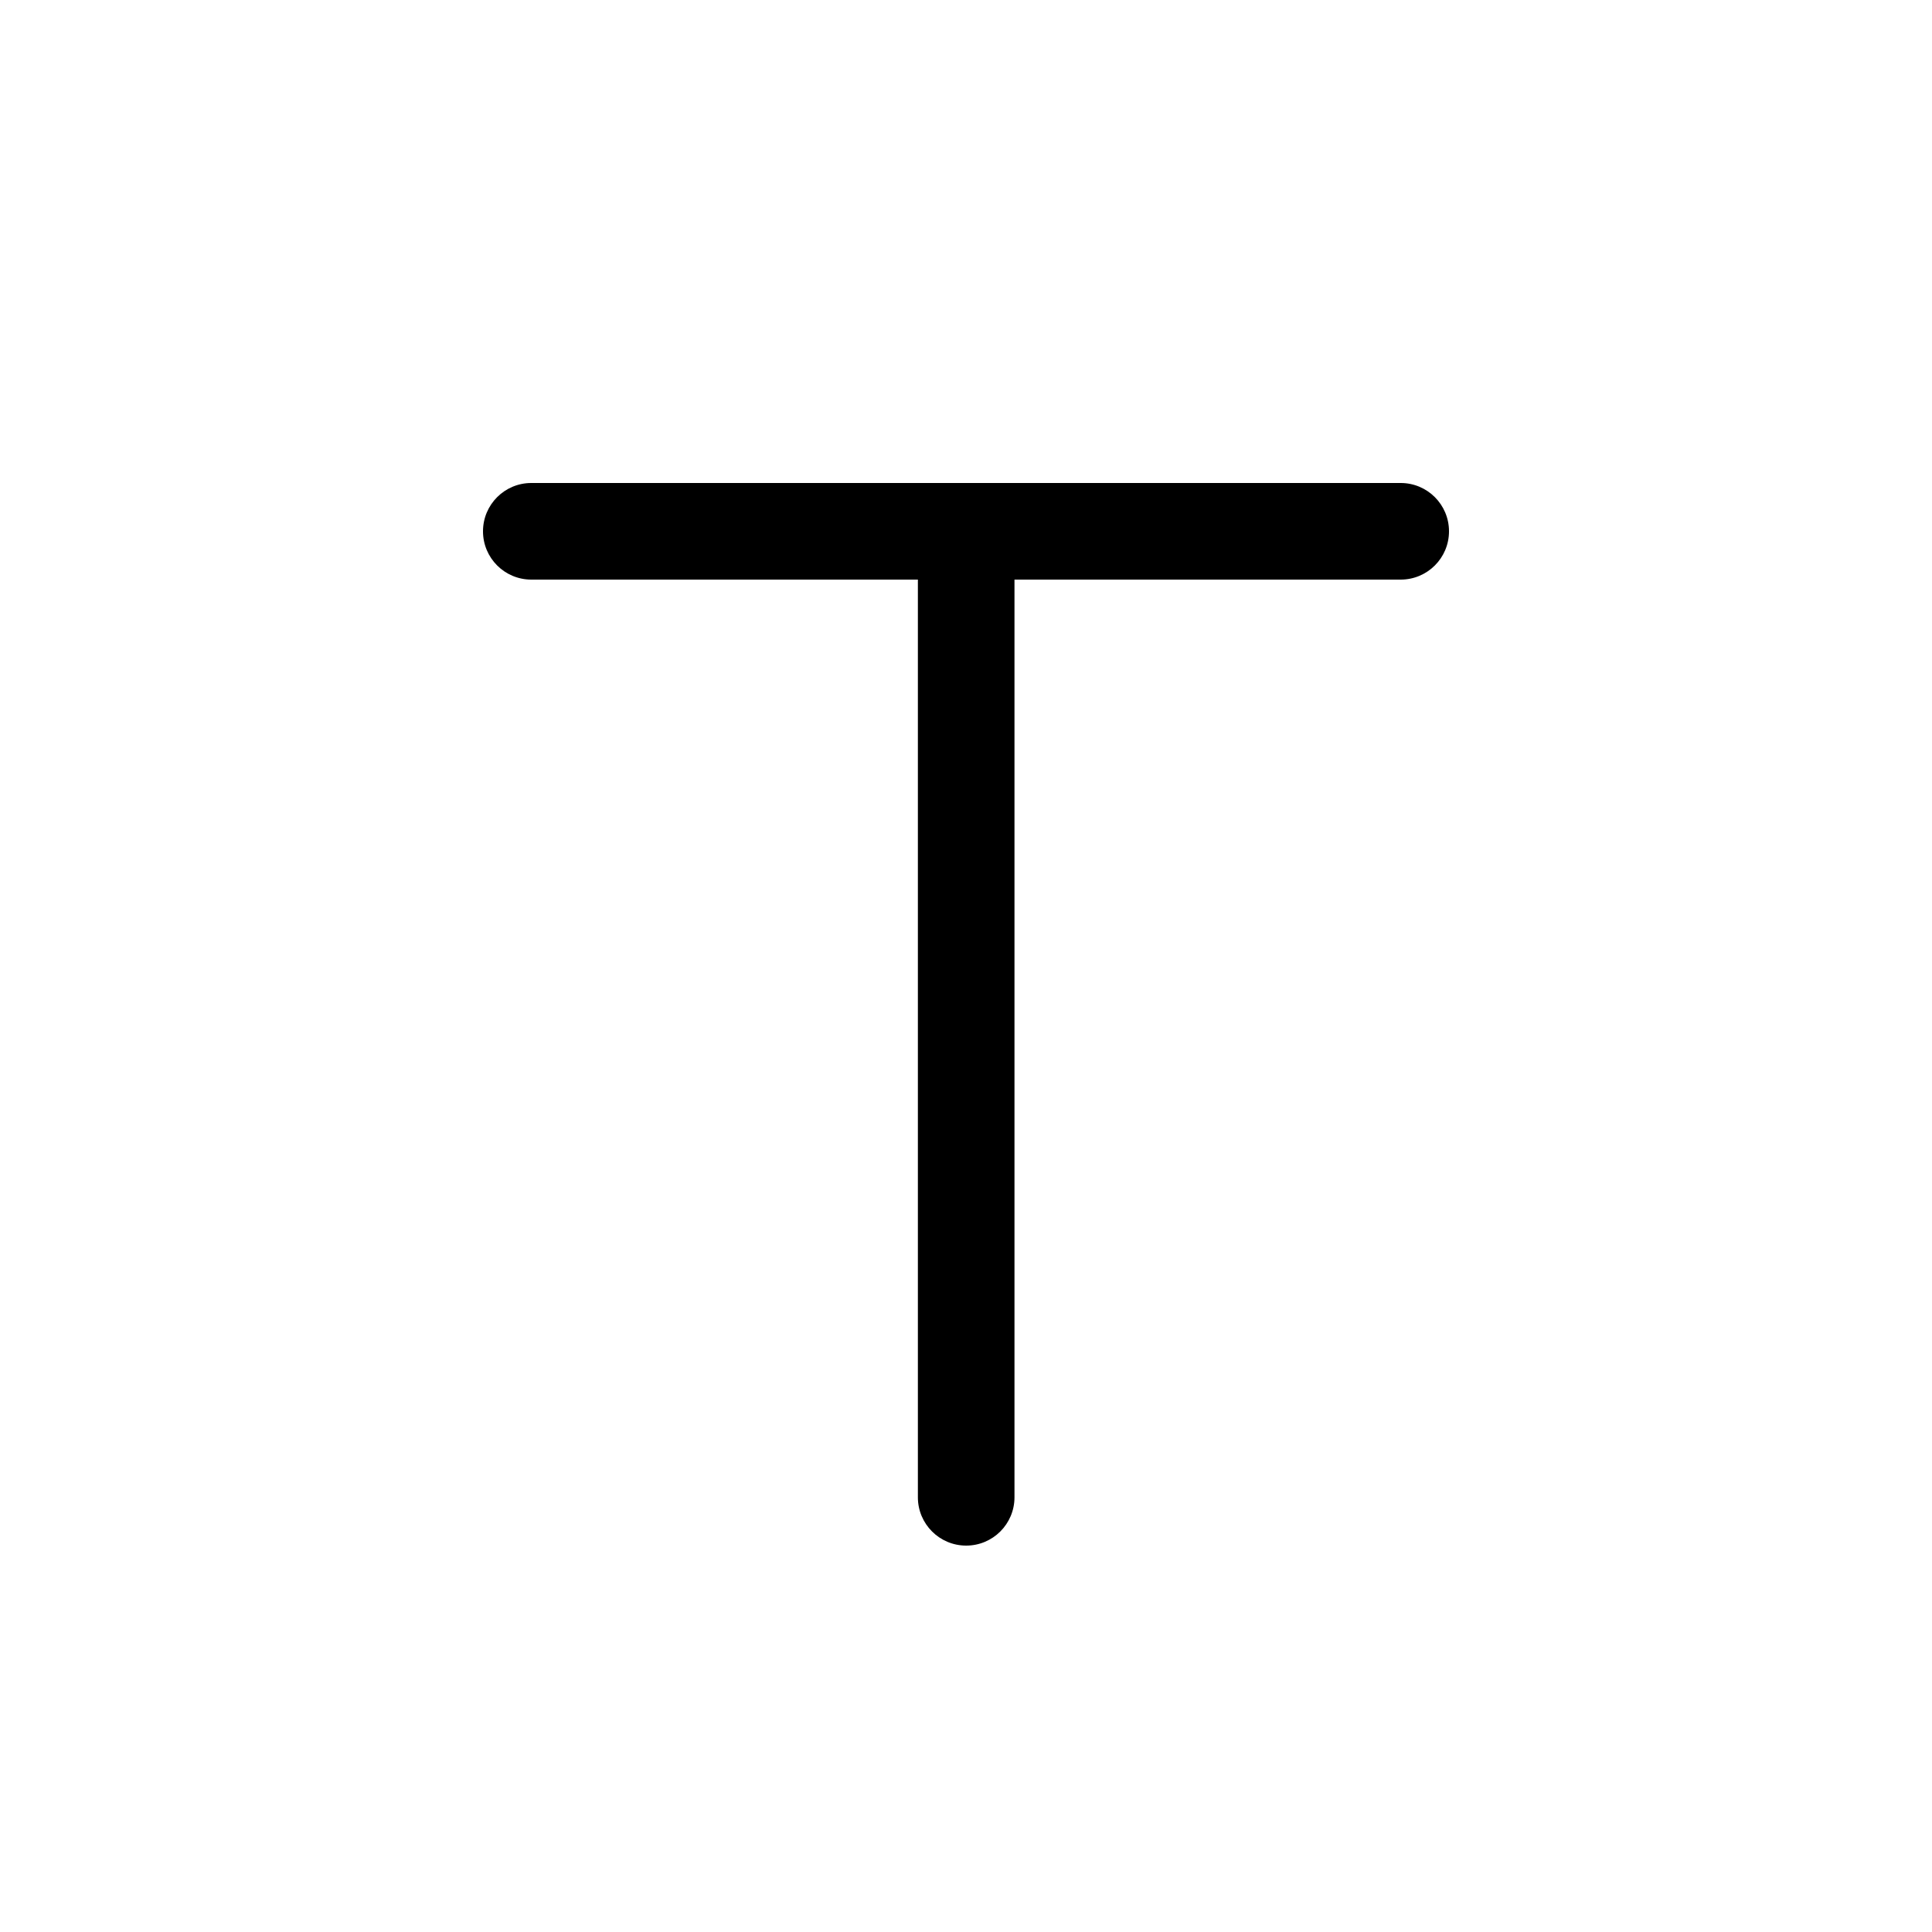 <svg width="32" height="32" viewBox="0 0 32 32" fill="none" xmlns="http://www.w3.org/2000/svg">
<g id="Frame 1437254282">
<path id="Rectangle 92663" d="M8 8.8C8 8.358 8.358 8 8.8 8H23.2C23.642 8 24 8.358 24 8.8C24 9.242 23.642 9.6 23.2 9.6H8.8C8.358 9.6 8 9.242 8 8.8Z" fill="black"/>
<path id="Rectangle 92664" d="M15.203 9.6H16.803V24.8C16.803 25.242 16.445 25.6 16.003 25.6C15.561 25.6 15.203 25.242 15.203 24.8V9.6Z" fill="black"/>
</g>
</svg>
